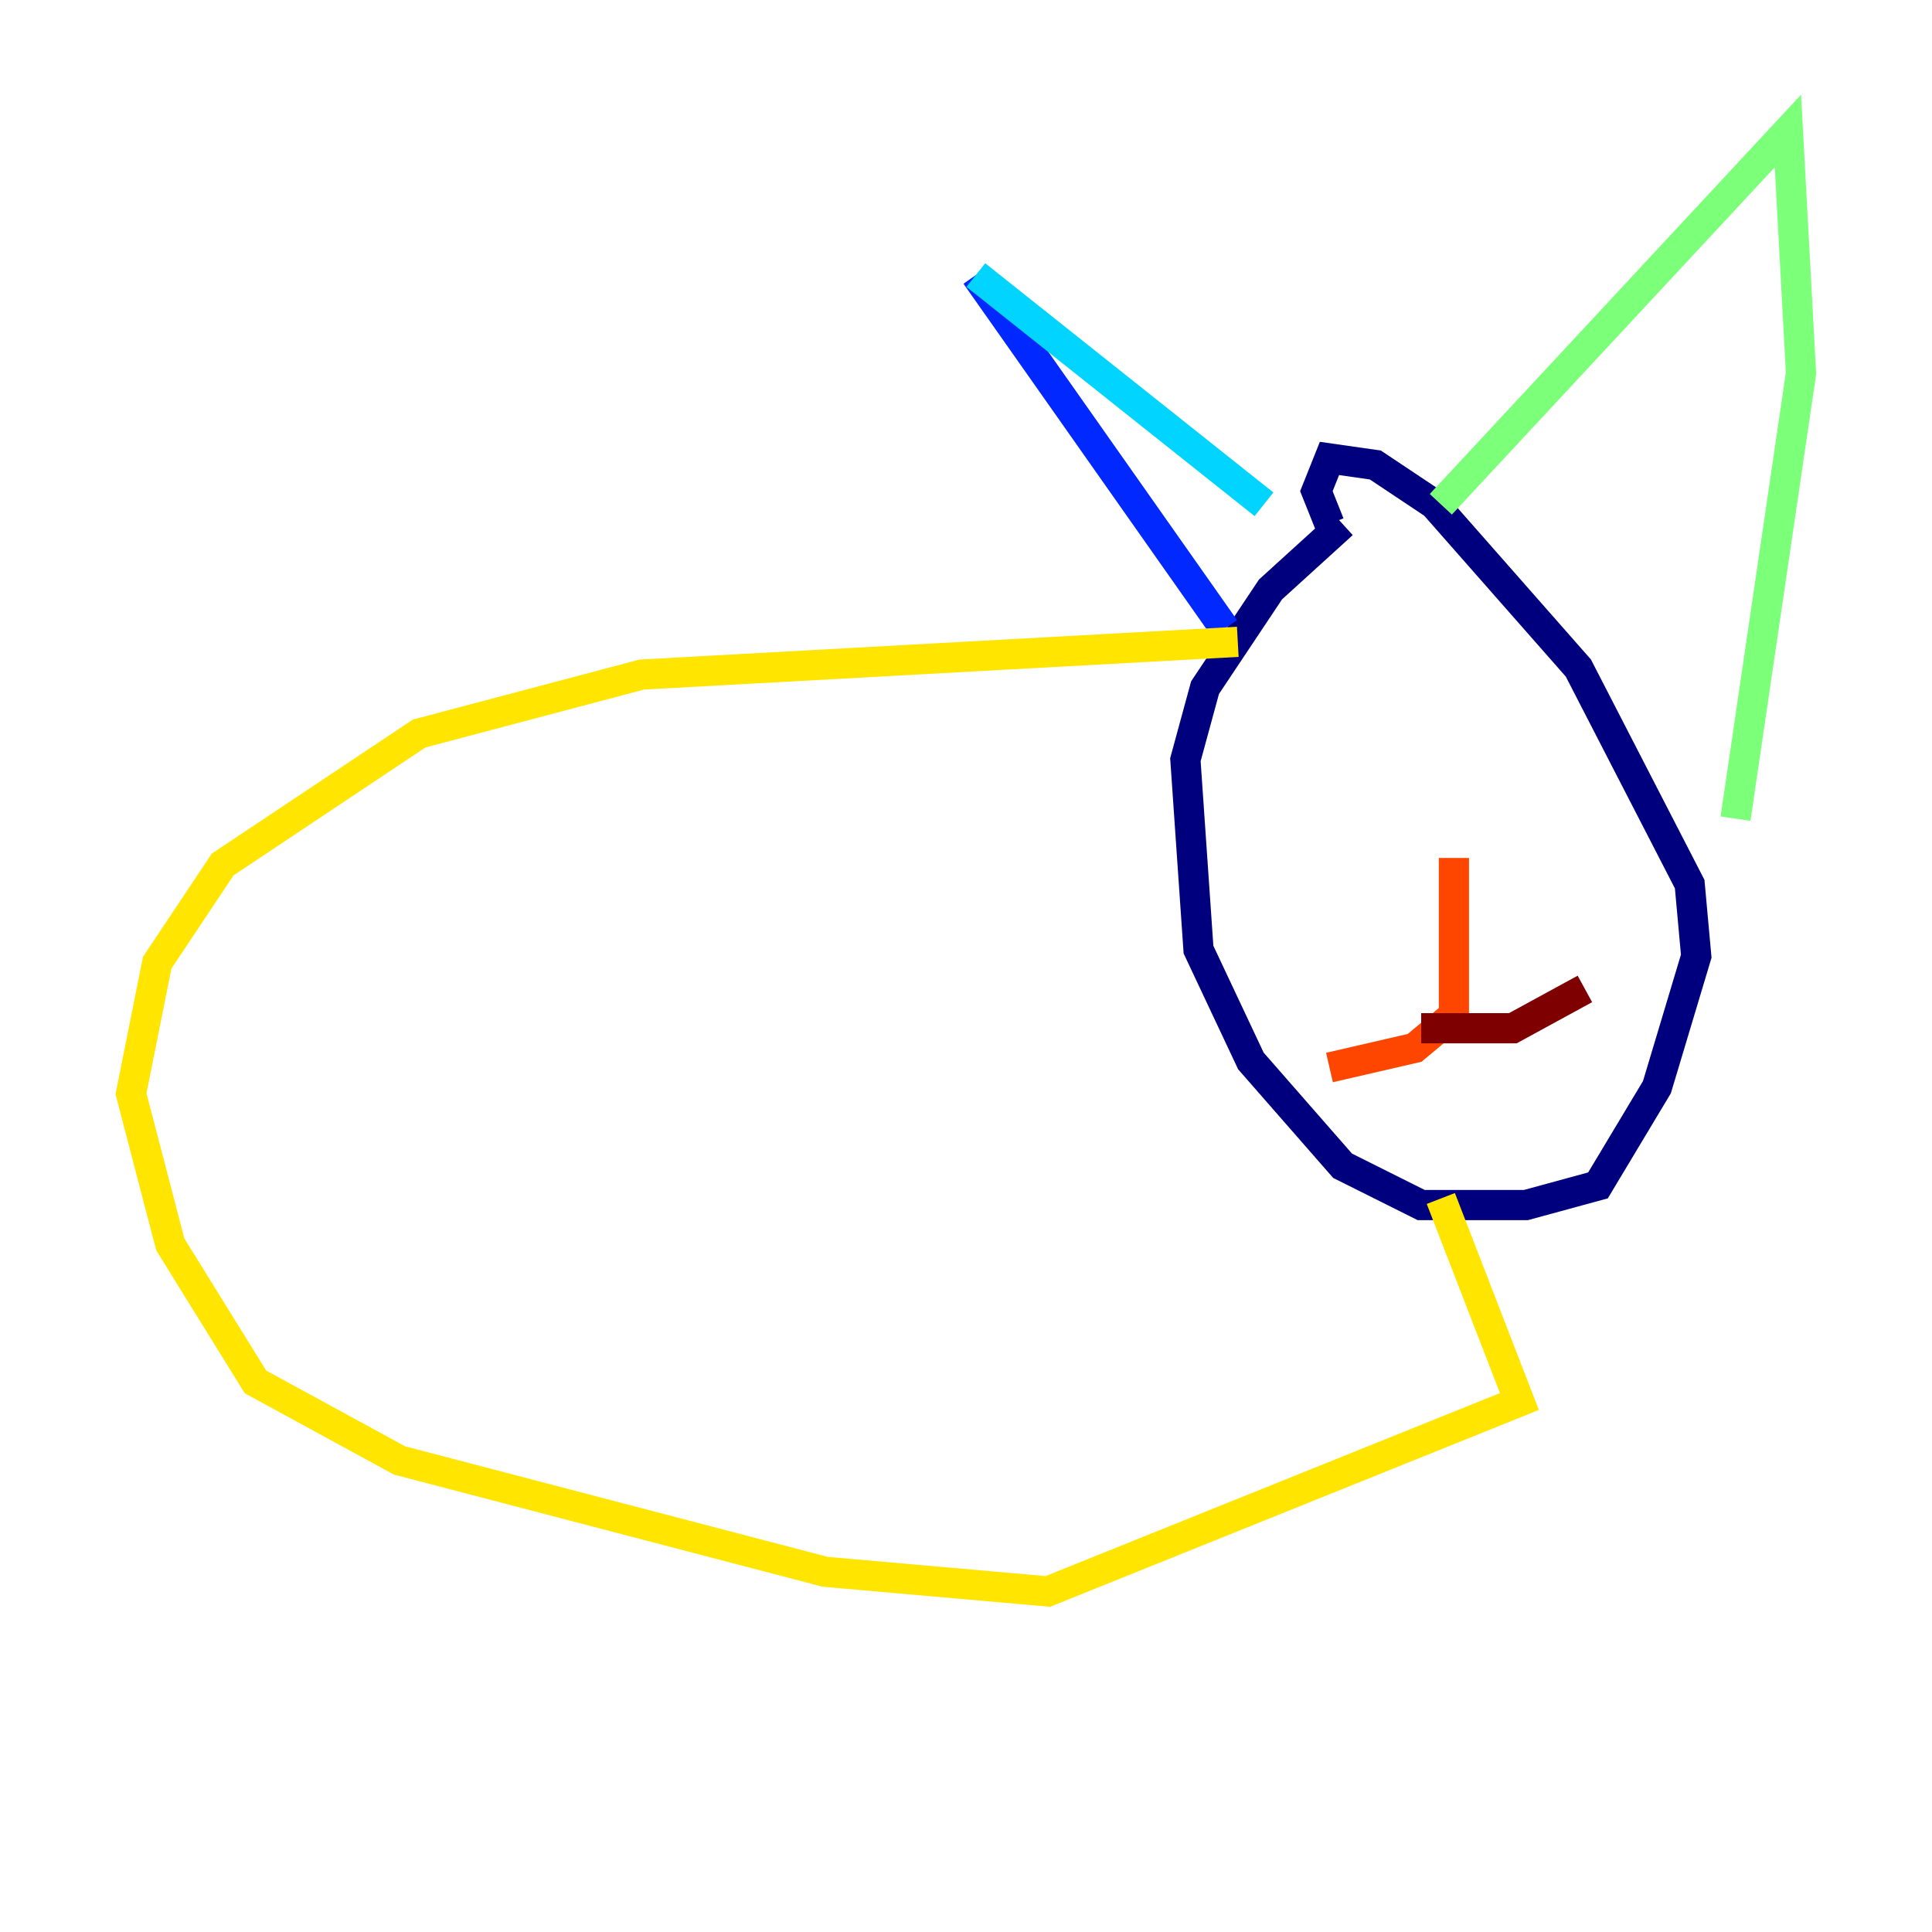 <?xml version="1.0" encoding="utf-8" ?>
<svg baseProfile="tiny" height="128" version="1.2" viewBox="0,0,128,128" width="128" xmlns="http://www.w3.org/2000/svg" xmlns:ev="http://www.w3.org/2001/xml-events" xmlns:xlink="http://www.w3.org/1999/xlink"><defs /><polyline fill="none" points="88.949,34.712 84.176,39.051 79.837,45.559 78.536,50.332 79.403,62.915 82.875,70.291 88.949,77.234 94.156,79.837 101.098,79.837 105.871,78.536 109.776,72.027 112.38,63.349 111.946,58.576 104.57,44.258 95.024,33.41 91.119,30.807 88.081,30.373 87.214,32.542 88.081,34.712" stroke="#00007f" stroke-width="2" /><polyline fill="none" points="81.139,41.654 64.651,18.224" stroke="#0028ff" stroke-width="2" /><polyline fill="none" points="64.651,18.224 83.742,33.41" stroke="#00d4ff" stroke-width="2" /><polyline fill="none" points="95.458,33.41 118.454,8.678 119.322,24.732 114.983,54.237" stroke="#7cff79" stroke-width="2" /><polyline fill="none" points="82.007,42.522 42.522,44.691 27.77,48.597 14.752,57.275 10.414,63.783 8.678,72.461 11.281,82.441 16.922,91.552 26.468,96.759 54.671,104.136 69.424,105.437 100.664,92.854 95.458,79.403" stroke="#ffe500" stroke-width="2" /><polyline fill="none" points="96.325,56.841 96.325,67.254 93.722,69.424 88.081,70.725" stroke="#ff4600" stroke-width="2" /><polyline fill="none" points="94.156,68.122 100.231,68.122 105.003,65.519" stroke="#7f0000" stroke-width="2" /></svg>